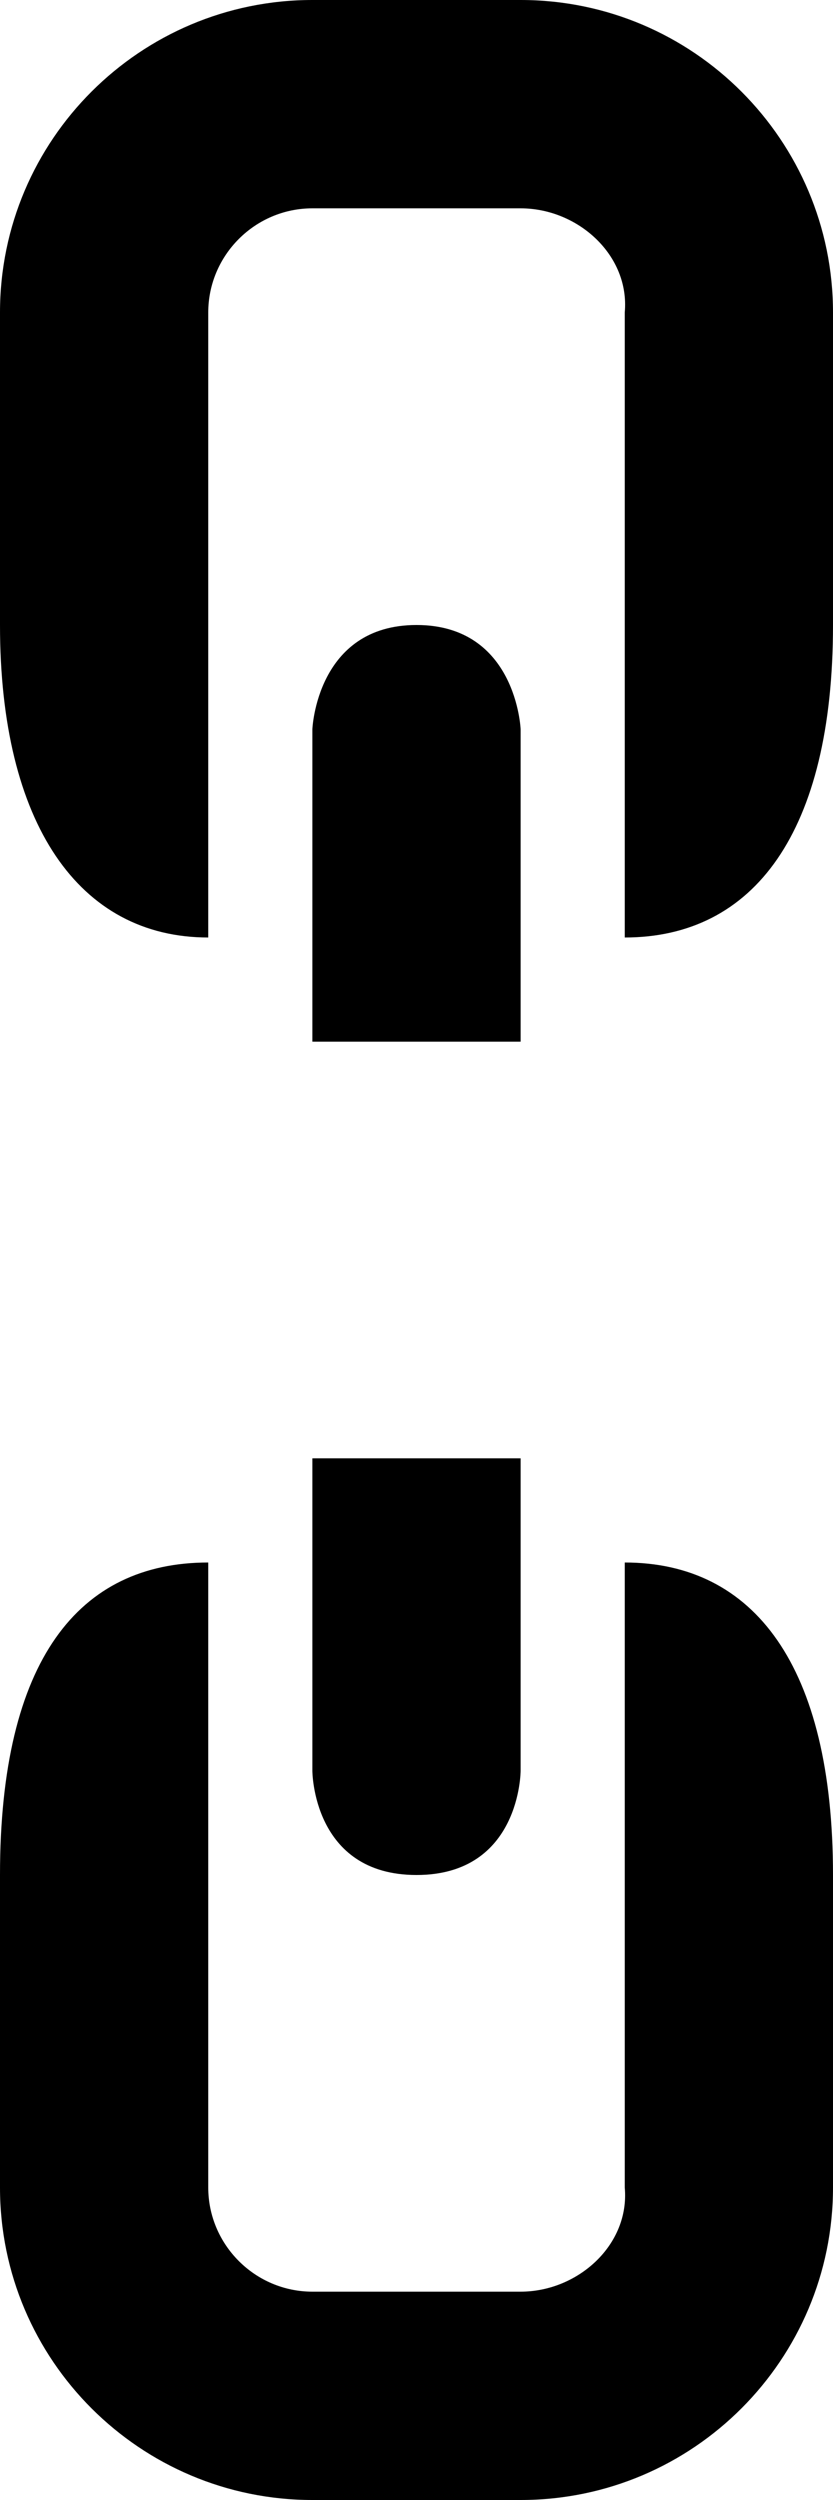 <svg xmlns="http://www.w3.org/2000/svg" width="8" height="24" fill="context-fill" viewBox="0 0 8 24"><path d="M 3,0 C 1.35,0 0,1.34 0,3 V 6 C 0,7.91 0.76,9 2,9 V 3 C 2,2.45 2.45,2 3,2 H 5 C 5.55,2 6.05,2.45 6,3 V 9 C 7.24,9 8,7.99 8,6 V 3 C 8,1.35 6.66,0 5,0 Z m 0,14 v 3 c 0,0 0,1 1,1 1,0 1,-1 1,-1 V 14 Z M 5,10 V 7 C 5,7 4.96,6 4,6 3.04,6 3,7 3,7 v 3 z m -3,5 c -1.24,0 -2,0.93 -2,3 v 3 c 0,1.66 1.35,3 3,3 h 2 c 1.66,0 3,-1.35 3,-3 V 18 C 8,15.99 7.24,15 6,15 v 6 c 0.05,0.55 -0.45,1 -1,1 H 3 C 2.45,22 2,21.55 2,21 Z"/></svg>
